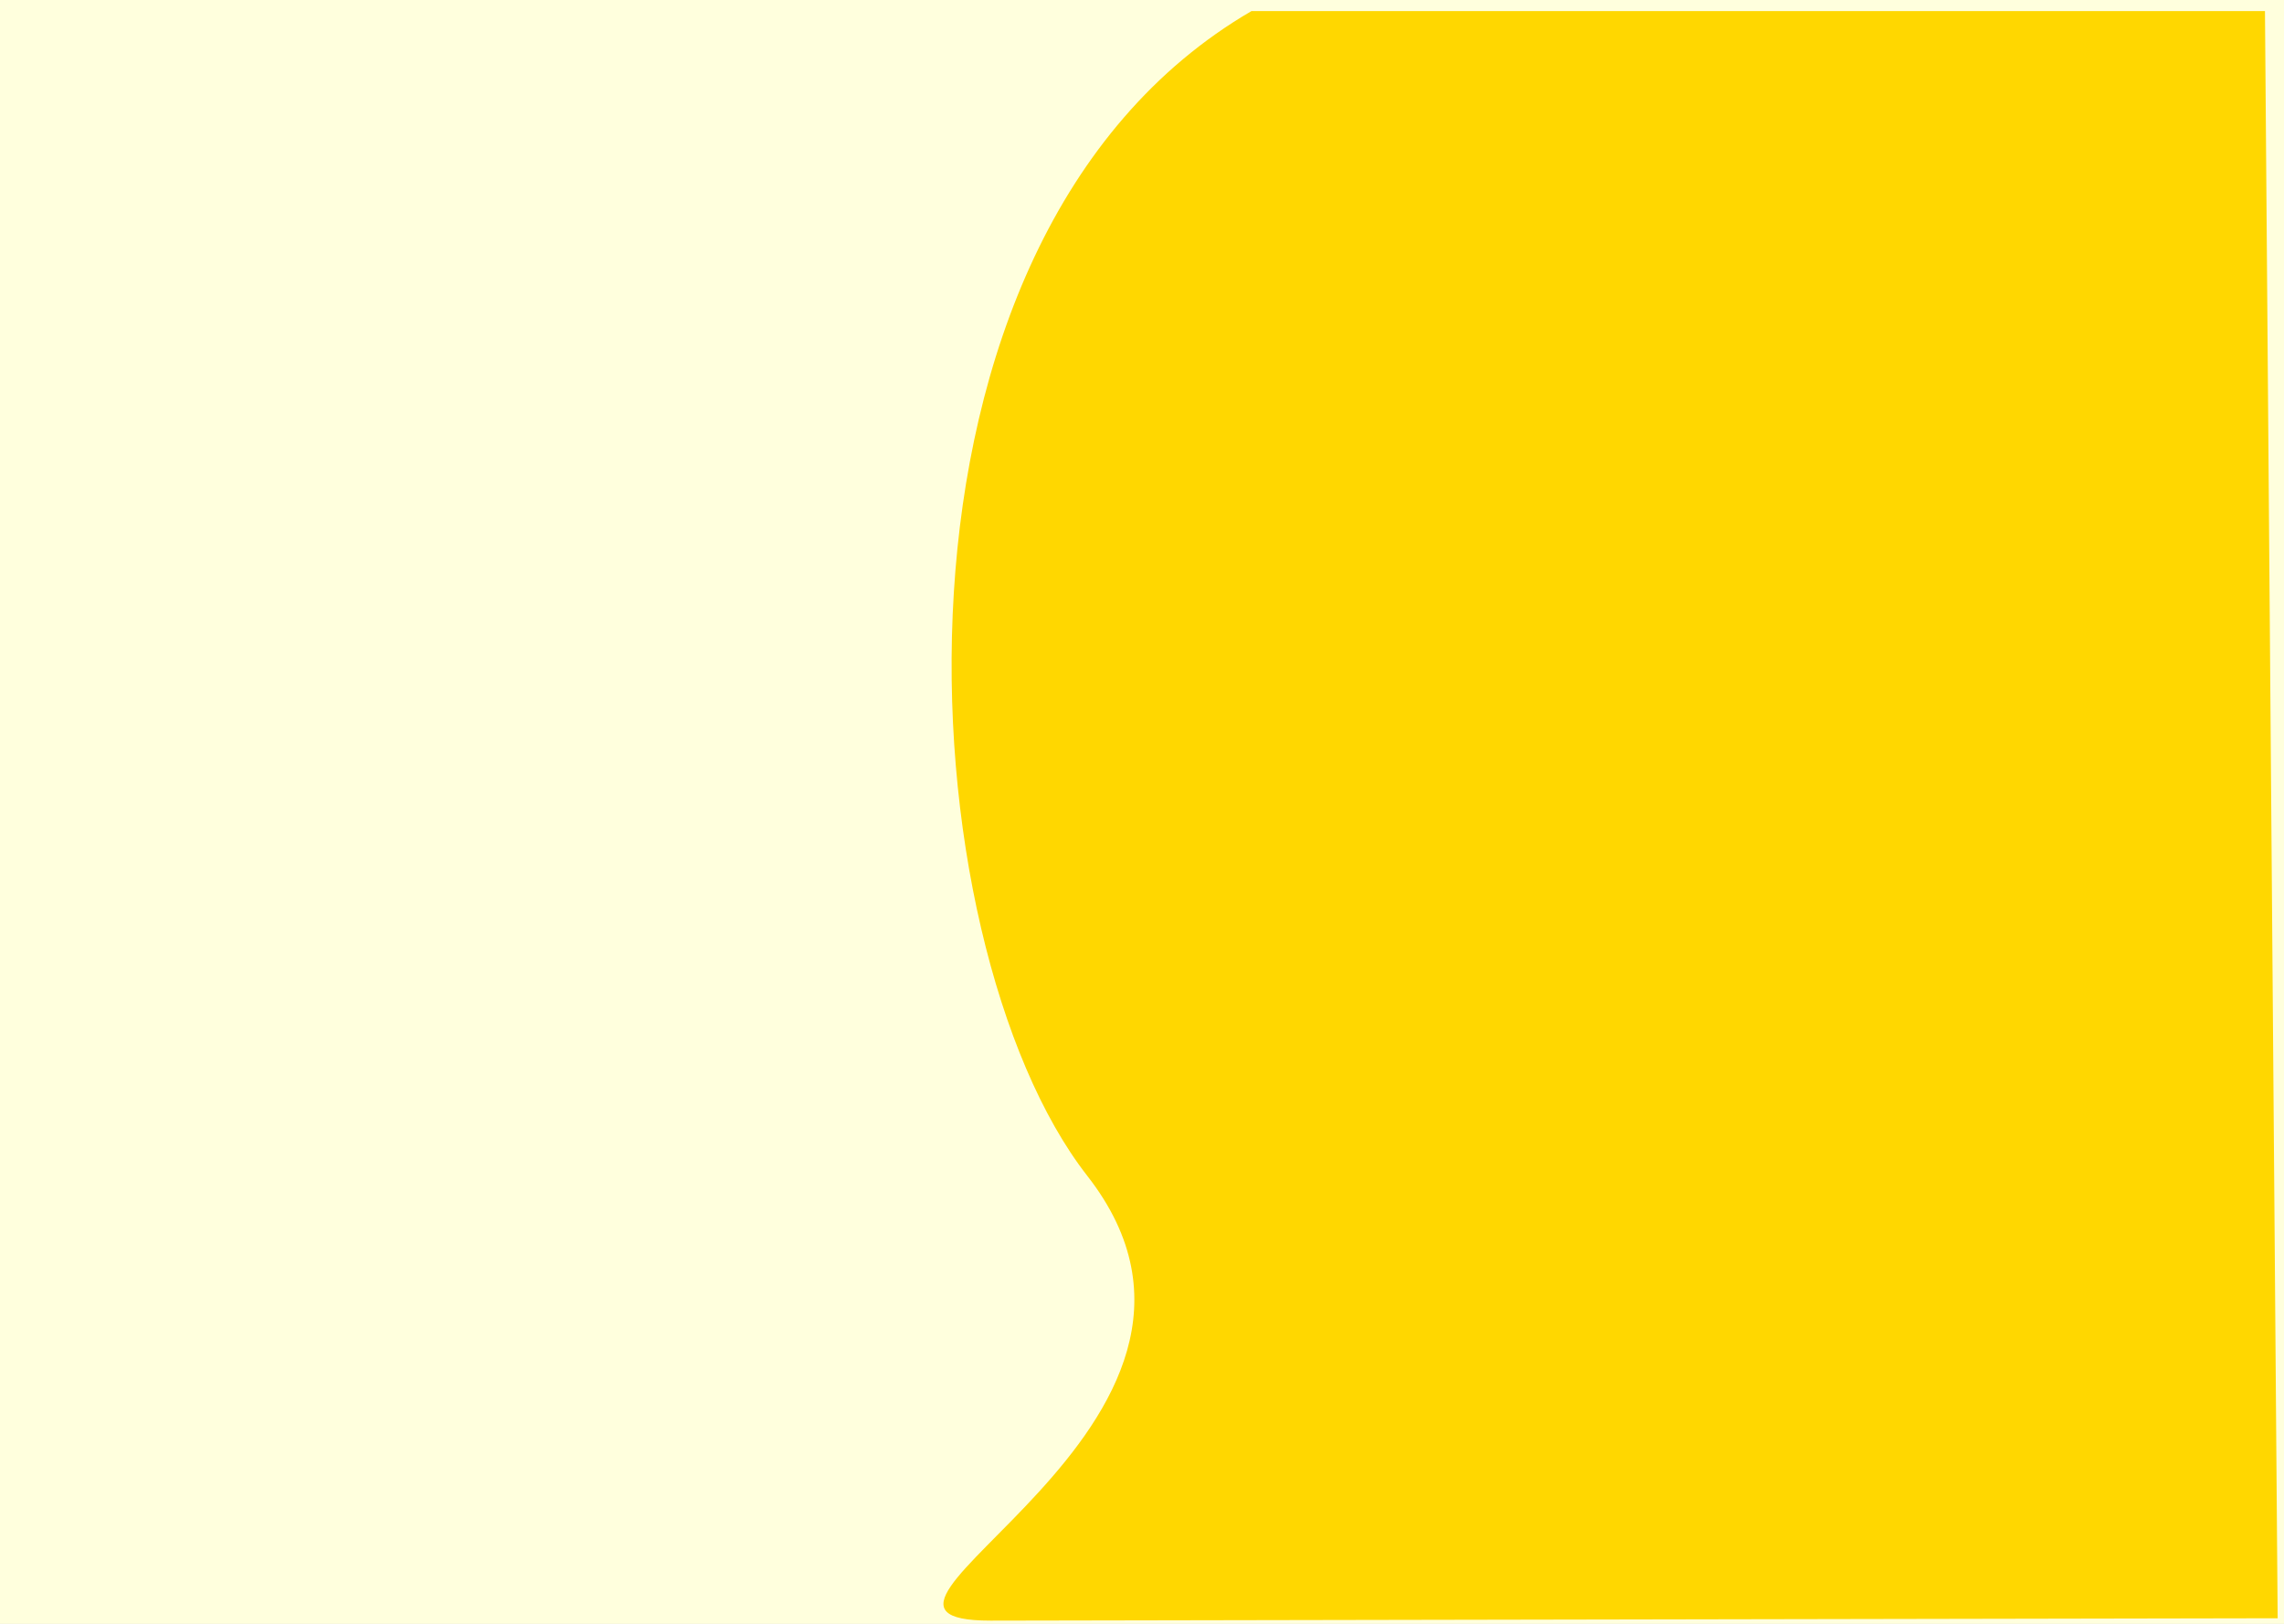 <svg width="1440" height="1024" viewBox="0 0 1440 1024" fill="none" xmlns="http://www.w3.org/2000/svg">
<rect x="0" y="0" width="1440" height="1024" fill="#333333" stroke="none"/>
<g clip-path="url(#clip0_1_5)">
<rect width="1440" height="1024" fill="white"/>
<rect width="1440" height="1024" fill="#FFFFDD"/>
<path d="M685.5 741.5C571.166 595.096 541.001 151.5 789.001 7H1428L1436 1020.5L624.501 1022C501.501 1022 808.499 899 685.5 741.5Z" fill="#FFD700"/>
</g>
<defs>
<clipPath id="clip0_1_5">
<rect width="1440" height="1024" fill="white"/>
</clipPath>
</defs>
</svg>
